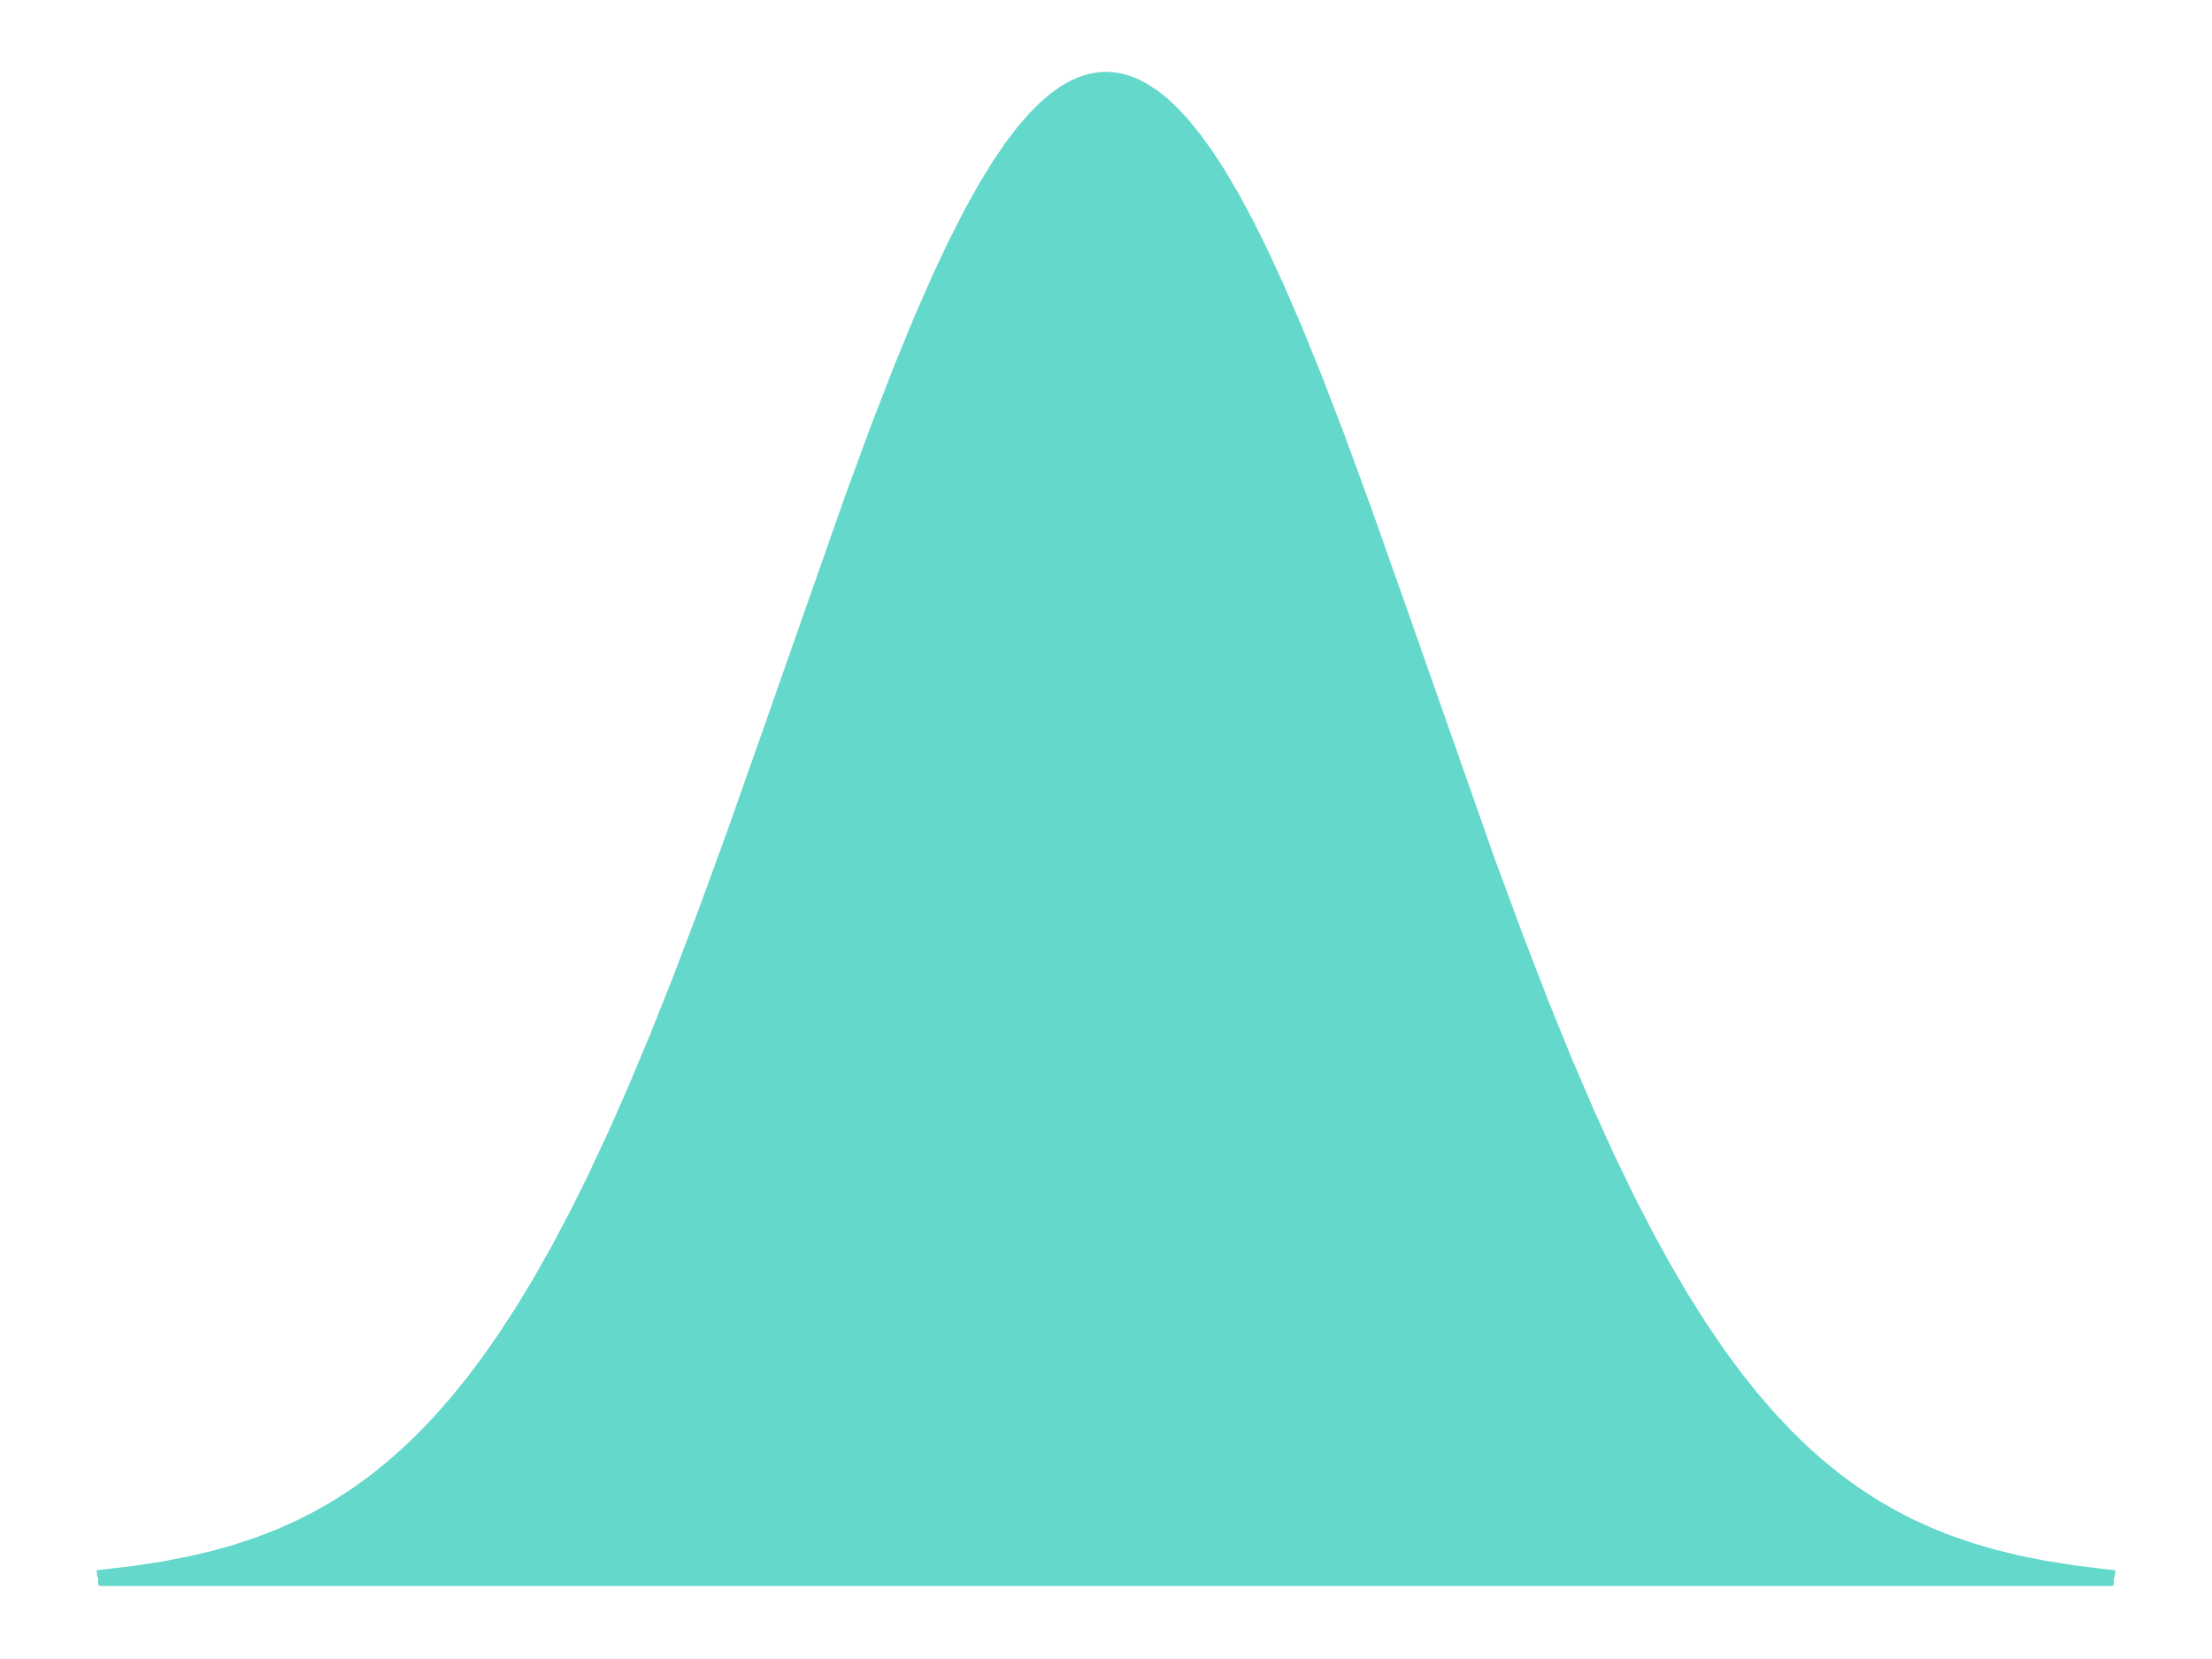 <?xml version="1.0" encoding="utf-8" standalone="no"?>
<!DOCTYPE svg PUBLIC "-//W3C//DTD SVG 1.1//EN"
  "http://www.w3.org/Graphics/SVG/1.1/DTD/svg11.dtd">
<svg xmlns:xlink="http://www.w3.org/1999/xlink" width="460.8pt" height="345.6pt" viewBox="0 0 460.8 345.6" xmlns="http://www.w3.org/2000/svg" version="1.1">
 <defs>
  <style type="text/css">*{stroke-linejoin: round; stroke-linecap: butt}</style>
 </defs>
 <g id="figure_1">
  <g id="patch_1">
   <path d="M 0 345.6 
L 460.8 345.6 
L 460.8 0 
L 0 0 
L 0 345.6 
z
" style="fill: none"/>
  </g>
  <g id="axes_1">
   <g id="FillBetweenPolyCollection_1">
    <defs>
     <path id="m6e174da7bd" d="M 20.945 -15.709 
L 20.945 -17.826 
L 21.365 -17.869 
L 21.784 -17.912 
L 22.203 -17.957 
L 22.623 -18.002 
L 23.042 -18.048 
L 23.461 -18.095 
L 23.881 -18.142 
L 24.3 -18.191 
L 24.719 -18.24 
L 25.139 -18.29 
L 25.558 -18.341 
L 25.977 -18.393 
L 26.397 -18.446 
L 26.816 -18.5 
L 27.235 -18.555 
L 27.655 -18.61 
L 28.074 -18.667 
L 28.493 -18.725 
L 28.913 -18.784 
L 29.332 -18.843 
L 29.751 -18.904 
L 30.171 -18.966 
L 30.59 -19.029 
L 31.009 -19.093 
L 31.429 -19.158 
L 31.848 -19.224 
L 32.267 -19.291 
L 32.687 -19.359 
L 33.106 -19.429 
L 33.525 -19.5 
L 33.945 -19.572 
L 34.364 -19.645 
L 34.783 -19.719 
L 35.203 -19.795 
L 35.622 -19.872 
L 36.041 -19.95 
L 36.461 -20.029 
L 36.88 -20.11 
L 37.299 -20.192 
L 37.719 -20.275 
L 38.138 -20.36 
L 38.557 -20.446 
L 38.977 -20.534 
L 39.396 -20.623 
L 39.815 -20.713 
L 40.235 -20.805 
L 40.654 -20.899 
L 41.073 -20.994 
L 41.493 -21.09 
L 41.912 -21.188 
L 42.331 -21.287 
L 42.751 -21.388 
L 43.17 -21.491 
L 43.589 -21.595 
L 44.009 -21.701 
L 44.428 -21.809 
L 44.847 -21.918 
L 45.267 -22.029 
L 45.686 -22.142 
L 46.105 -22.256 
L 46.524 -22.372 
L 46.944 -22.49 
L 47.363 -22.61 
L 47.782 -22.732 
L 48.202 -22.855 
L 48.621 -22.981 
L 49.04 -23.108 
L 49.46 -23.237 
L 49.879 -23.369 
L 50.298 -23.502 
L 50.718 -23.637 
L 51.137 -23.774 
L 51.556 -23.913 
L 51.976 -24.055 
L 52.395 -24.198 
L 52.814 -24.343 
L 53.234 -24.491 
L 53.653 -24.641 
L 54.072 -24.793 
L 54.492 -24.947 
L 54.911 -25.104 
L 55.33 -25.262 
L 55.75 -25.423 
L 56.169 -25.587 
L 56.588 -25.752 
L 57.008 -25.92 
L 57.427 -26.091 
L 57.846 -26.264 
L 58.266 -26.439 
L 58.685 -26.617 
L 59.104 -26.797 
L 59.524 -26.98 
L 59.943 -27.165 
L 60.362 -27.353 
L 60.782 -27.544 
L 61.201 -27.737 
L 61.62 -27.933 
L 62.04 -28.131 
L 62.459 -28.332 
L 62.878 -28.536 
L 63.298 -28.743 
L 63.717 -28.953 
L 64.136 -29.165 
L 64.556 -29.38 
L 64.975 -29.599 
L 65.394 -29.82 
L 65.814 -30.044 
L 66.233 -30.271 
L 66.652 -30.501 
L 67.072 -30.734 
L 67.491 -30.97 
L 67.91 -31.209 
L 68.33 -31.451 
L 68.749 -31.697 
L 69.168 -31.945 
L 69.588 -32.197 
L 70.007 -32.452 
L 70.426 -32.711 
L 70.846 -32.972 
L 71.265 -33.237 
L 71.684 -33.505 
L 72.104 -33.777 
L 72.523 -34.052 
L 72.942 -34.331 
L 73.362 -34.613 
L 73.781 -34.898 
L 74.2 -35.187 
L 74.619 -35.48 
L 75.039 -35.776 
L 75.458 -36.076 
L 75.877 -36.379 
L 76.297 -36.686 
L 76.716 -36.997 
L 77.135 -37.312 
L 77.555 -37.63 
L 77.974 -37.952 
L 78.393 -38.278 
L 78.813 -38.608 
L 79.232 -38.942 
L 79.651 -39.28 
L 80.071 -39.621 
L 80.49 -39.967 
L 80.909 -40.316 
L 81.329 -40.67 
L 81.748 -41.028 
L 82.167 -41.389 
L 82.587 -41.755 
L 83.006 -42.125 
L 83.425 -42.5 
L 83.845 -42.878 
L 84.264 -43.261 
L 84.683 -43.648 
L 85.103 -44.039 
L 85.522 -44.435 
L 85.941 -44.835 
L 86.361 -45.239 
L 86.78 -45.648 
L 87.199 -46.061 
L 87.619 -46.479 
L 88.038 -46.901 
L 88.457 -47.328 
L 88.877 -47.759 
L 89.296 -48.195 
L 89.715 -48.635 
L 90.135 -49.08 
L 90.554 -49.53 
L 90.973 -49.984 
L 91.393 -50.443 
L 91.812 -50.907 
L 92.231 -51.376 
L 92.651 -51.849 
L 93.07 -52.328 
L 93.489 -52.811 
L 93.909 -53.299 
L 94.328 -53.792 
L 94.747 -54.289 
L 95.167 -54.792 
L 95.586 -55.3 
L 96.005 -55.812 
L 96.425 -56.33 
L 96.844 -56.853 
L 97.263 -57.38 
L 97.683 -57.913 
L 98.102 -58.451 
L 98.521 -58.994 
L 98.941 -59.542 
L 99.36 -60.096 
L 99.779 -60.654 
L 100.199 -61.218 
L 100.618 -61.787 
L 101.037 -62.361 
L 101.457 -62.941 
L 101.876 -63.525 
L 102.295 -64.116 
L 102.714 -64.711 
L 103.134 -65.312 
L 103.553 -65.918 
L 103.972 -66.529 
L 104.392 -67.146 
L 104.811 -67.768 
L 105.23 -68.396 
L 105.65 -69.029 
L 106.069 -69.667 
L 106.488 -70.311 
L 106.908 -70.961 
L 107.327 -71.616 
L 107.746 -72.276 
L 108.166 -72.942 
L 108.585 -73.613 
L 109.004 -74.29 
L 109.424 -74.973 
L 109.843 -75.661 
L 110.262 -76.354 
L 110.682 -77.054 
L 111.101 -77.758 
L 111.52 -78.469 
L 111.94 -79.185 
L 112.359 -79.906 
L 112.778 -80.633 
L 113.198 -81.366 
L 113.617 -82.104 
L 114.036 -82.848 
L 114.456 -83.598 
L 114.875 -84.353 
L 115.294 -85.114 
L 115.714 -85.88 
L 116.133 -86.652 
L 116.552 -87.43 
L 116.972 -88.213 
L 117.391 -89.002 
L 117.81 -89.796 
L 118.23 -90.596 
L 118.649 -91.402 
L 119.068 -92.213 
L 119.488 -93.03 
L 119.907 -93.853 
L 120.326 -94.681 
L 120.746 -95.515 
L 121.165 -96.354 
L 121.584 -97.199 
L 122.004 -98.049 
L 122.423 -98.905 
L 122.842 -99.766 
L 123.262 -100.633 
L 123.681 -101.506 
L 124.1 -102.383 
L 124.52 -103.267 
L 124.939 -104.156 
L 125.358 -105.05 
L 125.778 -105.95 
L 126.197 -106.855 
L 126.616 -107.765 
L 127.036 -108.681 
L 127.455 -109.602 
L 127.874 -110.529 
L 128.294 -111.461 
L 128.713 -112.398 
L 129.132 -113.34 
L 129.552 -114.288 
L 129.971 -115.241 
L 130.39 -116.199 
L 130.81 -117.162 
L 131.229 -118.13 
L 131.648 -119.103 
L 132.067 -120.082 
L 132.487 -121.065 
L 132.906 -122.054 
L 133.325 -123.047 
L 133.745 -124.046 
L 134.164 -125.049 
L 134.583 -126.057 
L 135.003 -127.07 
L 135.422 -128.088 
L 135.841 -129.111 
L 136.261 -130.138 
L 136.68 -131.17 
L 137.099 -132.206 
L 137.519 -133.248 
L 137.938 -134.293 
L 138.357 -135.344 
L 138.777 -136.398 
L 139.196 -137.458 
L 139.615 -138.521 
L 140.035 -139.589 
L 140.454 -140.661 
L 140.873 -141.737 
L 141.293 -142.818 
L 141.712 -143.902 
L 142.131 -144.991 
L 142.551 -146.084 
L 142.97 -147.181 
L 143.389 -148.281 
L 143.809 -149.386 
L 144.228 -150.494 
L 144.647 -151.606 
L 145.067 -152.722 
L 145.486 -153.841 
L 145.905 -154.964 
L 146.325 -156.09 
L 146.744 -157.22 
L 147.163 -158.353 
L 147.583 -159.49 
L 148.002 -160.63 
L 148.421 -161.772 
L 148.841 -162.919 
L 149.26 -164.068 
L 149.679 -165.22 
L 150.099 -166.375 
L 150.518 -167.533 
L 150.937 -168.693 
L 151.357 -169.856 
L 151.776 -171.022 
L 152.195 -172.191 
L 152.615 -173.362 
L 153.034 -174.535 
L 153.453 -175.711 
L 153.873 -176.888 
L 154.292 -178.068 
L 154.711 -179.251 
L 155.131 -180.435 
L 155.55 -181.621 
L 155.969 -182.809 
L 156.389 -183.998 
L 156.808 -185.19 
L 157.227 -186.383 
L 157.647 -187.577 
L 158.066 -188.773 
L 158.485 -189.97 
L 158.905 -191.168 
L 159.324 -192.368 
L 159.743 -193.569 
L 160.162 -194.77 
L 160.582 -195.973 
L 161.001 -197.176 
L 161.42 -198.38 
L 161.84 -199.585 
L 162.259 -200.79 
L 162.678 -201.996 
L 163.098 -203.202 
L 163.517 -204.408 
L 163.936 -205.614 
L 164.356 -206.821 
L 164.775 -208.027 
L 165.194 -209.233 
L 165.614 -210.439 
L 166.033 -211.645 
L 166.452 -212.85 
L 166.872 -214.055 
L 167.291 -215.259 
L 167.71 -216.462 
L 168.13 -217.665 
L 168.549 -218.866 
L 168.968 -220.067 
L 169.388 -221.266 
L 169.807 -222.464 
L 170.226 -223.661 
L 170.646 -224.856 
L 171.065 -226.05 
L 171.484 -227.242 
L 171.904 -228.432 
L 172.323 -229.621 
L 172.742 -230.807 
L 173.162 -231.992 
L 173.581 -233.174 
L 174 -234.354 
L 174.42 -235.531 
L 174.839 -236.706 
L 175.258 -237.878 
L 175.678 -239.048 
L 176.097 -240.215 
L 176.516 -241.378 
L 176.936 -242.539 
L 177.355 -243.697 
L 177.774 -244.851 
L 178.194 -246.002 
L 178.613 -247.149 
L 179.032 -248.293 
L 179.452 -249.433 
L 179.871 -250.569 
L 180.29 -251.702 
L 180.71 -252.83 
L 181.129 -253.954 
L 181.548 -255.074 
L 181.968 -256.189 
L 182.387 -257.3 
L 182.806 -258.407 
L 183.226 -259.508 
L 183.645 -260.605 
L 184.064 -261.697 
L 184.484 -262.784 
L 184.903 -263.866 
L 185.322 -264.942 
L 185.742 -266.013 
L 186.161 -267.079 
L 186.58 -268.139 
L 187 -269.194 
L 187.419 -270.242 
L 187.838 -271.285 
L 188.257 -272.322 
L 188.677 -273.352 
L 189.096 -274.377 
L 189.515 -275.395 
L 189.935 -276.406 
L 190.354 -277.411 
L 190.773 -278.409 
L 191.193 -279.401 
L 191.612 -280.386 
L 192.031 -281.364 
L 192.451 -282.334 
L 192.87 -283.298 
L 193.289 -284.254 
L 193.709 -285.203 
L 194.128 -286.144 
L 194.547 -287.078 
L 194.967 -288.004 
L 195.386 -288.922 
L 195.805 -289.833 
L 196.225 -290.735 
L 196.644 -291.629 
L 197.063 -292.516 
L 197.483 -293.393 
L 197.902 -294.263 
L 198.321 -295.124 
L 198.741 -295.976 
L 199.16 -296.82 
L 199.579 -297.655 
L 199.999 -298.481 
L 200.418 -299.298 
L 200.837 -300.107 
L 201.257 -300.906 
L 201.676 -301.695 
L 202.095 -302.476 
L 202.515 -303.247 
L 202.934 -304.009 
L 203.353 -304.761 
L 203.773 -305.503 
L 204.192 -306.236 
L 204.611 -306.959 
L 205.031 -307.672 
L 205.45 -308.375 
L 205.869 -309.067 
L 206.289 -309.75 
L 206.708 -310.423 
L 207.127 -311.085 
L 207.547 -311.737 
L 207.966 -312.378 
L 208.385 -313.009 
L 208.805 -313.629 
L 209.224 -314.239 
L 209.643 -314.838 
L 210.063 -315.426 
L 210.482 -316.003 
L 210.901 -316.569 
L 211.321 -317.124 
L 211.74 -317.668 
L 212.159 -318.201 
L 212.579 -318.723 
L 212.998 -319.234 
L 213.417 -319.733 
L 213.837 -320.221 
L 214.256 -320.697 
L 214.675 -321.162 
L 215.095 -321.615 
L 215.514 -322.057 
L 215.933 -322.487 
L 216.352 -322.905 
L 216.772 -323.312 
L 217.191 -323.707 
L 217.61 -324.09 
L 218.03 -324.461 
L 218.449 -324.82 
L 218.868 -325.167 
L 219.288 -325.502 
L 219.707 -325.825 
L 220.126 -326.136 
L 220.546 -326.435 
L 220.965 -326.721 
L 221.384 -326.995 
L 221.804 -327.258 
L 222.223 -327.507 
L 222.642 -327.745 
L 223.062 -327.97 
L 223.481 -328.183 
L 223.9 -328.383 
L 224.32 -328.571 
L 224.739 -328.747 
L 225.158 -328.91 
L 225.578 -329.061 
L 225.997 -329.199 
L 226.416 -329.325 
L 226.836 -329.438 
L 227.255 -329.539 
L 227.674 -329.627 
L 228.094 -329.702 
L 228.513 -329.765 
L 228.932 -329.815 
L 229.352 -329.853 
L 229.771 -329.878 
L 230.19 -329.891 
L 230.61 -329.891 
L 231.029 -329.878 
L 231.448 -329.853 
L 231.868 -329.815 
L 232.287 -329.765 
L 232.706 -329.702 
L 233.126 -329.627 
L 233.545 -329.539 
L 233.964 -329.438 
L 234.384 -329.325 
L 234.803 -329.199 
L 235.222 -329.061 
L 235.642 -328.91 
L 236.061 -328.747 
L 236.48 -328.571 
L 236.9 -328.383 
L 237.319 -328.183 
L 237.738 -327.97 
L 238.158 -327.745 
L 238.577 -327.507 
L 238.996 -327.258 
L 239.416 -326.995 
L 239.835 -326.721 
L 240.254 -326.435 
L 240.674 -326.136 
L 241.093 -325.825 
L 241.512 -325.502 
L 241.932 -325.167 
L 242.351 -324.82 
L 242.77 -324.461 
L 243.19 -324.09 
L 243.609 -323.707 
L 244.028 -323.312 
L 244.448 -322.905 
L 244.867 -322.487 
L 245.286 -322.057 
L 245.705 -321.615 
L 246.125 -321.162 
L 246.544 -320.697 
L 246.963 -320.221 
L 247.383 -319.733 
L 247.802 -319.234 
L 248.221 -318.723 
L 248.641 -318.201 
L 249.06 -317.668 
L 249.479 -317.124 
L 249.899 -316.569 
L 250.318 -316.003 
L 250.737 -315.426 
L 251.157 -314.838 
L 251.576 -314.239 
L 251.995 -313.629 
L 252.415 -313.009 
L 252.834 -312.378 
L 253.253 -311.737 
L 253.673 -311.085 
L 254.092 -310.423 
L 254.511 -309.75 
L 254.931 -309.067 
L 255.35 -308.375 
L 255.769 -307.672 
L 256.189 -306.959 
L 256.608 -306.236 
L 257.027 -305.503 
L 257.447 -304.761 
L 257.866 -304.009 
L 258.285 -303.247 
L 258.705 -302.476 
L 259.124 -301.695 
L 259.543 -300.906 
L 259.963 -300.107 
L 260.382 -299.298 
L 260.801 -298.481 
L 261.221 -297.655 
L 261.64 -296.82 
L 262.059 -295.976 
L 262.479 -295.124 
L 262.898 -294.263 
L 263.317 -293.393 
L 263.737 -292.516 
L 264.156 -291.629 
L 264.575 -290.735 
L 264.995 -289.833 
L 265.414 -288.922 
L 265.833 -288.004 
L 266.253 -287.078 
L 266.672 -286.144 
L 267.091 -285.203 
L 267.511 -284.254 
L 267.93 -283.298 
L 268.349 -282.334 
L 268.769 -281.364 
L 269.188 -280.386 
L 269.607 -279.401 
L 270.027 -278.409 
L 270.446 -277.411 
L 270.865 -276.406 
L 271.285 -275.395 
L 271.704 -274.377 
L 272.123 -273.352 
L 272.543 -272.322 
L 272.962 -271.285 
L 273.381 -270.242 
L 273.8 -269.194 
L 274.22 -268.139 
L 274.639 -267.079 
L 275.058 -266.013 
L 275.478 -264.942 
L 275.897 -263.866 
L 276.316 -262.784 
L 276.736 -261.697 
L 277.155 -260.605 
L 277.574 -259.508 
L 277.994 -258.407 
L 278.413 -257.3 
L 278.832 -256.189 
L 279.252 -255.074 
L 279.671 -253.954 
L 280.09 -252.83 
L 280.51 -251.702 
L 280.929 -250.569 
L 281.348 -249.433 
L 281.768 -248.293 
L 282.187 -247.149 
L 282.606 -246.002 
L 283.026 -244.851 
L 283.445 -243.697 
L 283.864 -242.539 
L 284.284 -241.378 
L 284.703 -240.215 
L 285.122 -239.048 
L 285.542 -237.878 
L 285.961 -236.706 
L 286.38 -235.531 
L 286.8 -234.354 
L 287.219 -233.174 
L 287.638 -231.992 
L 288.058 -230.807 
L 288.477 -229.621 
L 288.896 -228.432 
L 289.316 -227.242 
L 289.735 -226.05 
L 290.154 -224.856 
L 290.574 -223.661 
L 290.993 -222.464 
L 291.412 -221.266 
L 291.832 -220.067 
L 292.251 -218.866 
L 292.67 -217.665 
L 293.09 -216.462 
L 293.509 -215.259 
L 293.928 -214.055 
L 294.348 -212.85 
L 294.767 -211.645 
L 295.186 -210.439 
L 295.606 -209.233 
L 296.025 -208.027 
L 296.444 -206.821 
L 296.864 -205.614 
L 297.283 -204.408 
L 297.702 -203.202 
L 298.122 -201.996 
L 298.541 -200.79 
L 298.96 -199.585 
L 299.38 -198.38 
L 299.799 -197.176 
L 300.218 -195.973 
L 300.638 -194.77 
L 301.057 -193.569 
L 301.476 -192.368 
L 301.895 -191.168 
L 302.315 -189.97 
L 302.734 -188.773 
L 303.153 -187.577 
L 303.573 -186.383 
L 303.992 -185.19 
L 304.411 -183.998 
L 304.831 -182.809 
L 305.25 -181.621 
L 305.669 -180.435 
L 306.089 -179.251 
L 306.508 -178.068 
L 306.927 -176.888 
L 307.347 -175.711 
L 307.766 -174.535 
L 308.185 -173.362 
L 308.605 -172.191 
L 309.024 -171.022 
L 309.443 -169.856 
L 309.863 -168.693 
L 310.282 -167.533 
L 310.701 -166.375 
L 311.121 -165.22 
L 311.54 -164.068 
L 311.959 -162.919 
L 312.379 -161.772 
L 312.798 -160.63 
L 313.217 -159.49 
L 313.637 -158.353 
L 314.056 -157.22 
L 314.475 -156.09 
L 314.895 -154.964 
L 315.314 -153.841 
L 315.733 -152.722 
L 316.153 -151.606 
L 316.572 -150.494 
L 316.991 -149.386 
L 317.411 -148.281 
L 317.83 -147.181 
L 318.249 -146.084 
L 318.669 -144.991 
L 319.088 -143.902 
L 319.507 -142.818 
L 319.927 -141.737 
L 320.346 -140.661 
L 320.765 -139.589 
L 321.185 -138.521 
L 321.604 -137.458 
L 322.023 -136.398 
L 322.443 -135.344 
L 322.862 -134.293 
L 323.281 -133.248 
L 323.701 -132.206 
L 324.12 -131.17 
L 324.539 -130.138 
L 324.959 -129.111 
L 325.378 -128.088 
L 325.797 -127.07 
L 326.217 -126.057 
L 326.636 -125.049 
L 327.055 -124.046 
L 327.475 -123.047 
L 327.894 -122.054 
L 328.313 -121.065 
L 328.733 -120.082 
L 329.152 -119.103 
L 329.571 -118.13 
L 329.99 -117.162 
L 330.41 -116.199 
L 330.829 -115.241 
L 331.248 -114.288 
L 331.668 -113.34 
L 332.087 -112.398 
L 332.506 -111.461 
L 332.926 -110.529 
L 333.345 -109.602 
L 333.764 -108.681 
L 334.184 -107.765 
L 334.603 -106.855 
L 335.022 -105.95 
L 335.442 -105.05 
L 335.861 -104.156 
L 336.28 -103.267 
L 336.7 -102.383 
L 337.119 -101.506 
L 337.538 -100.633 
L 337.958 -99.766 
L 338.377 -98.905 
L 338.796 -98.049 
L 339.216 -97.199 
L 339.635 -96.354 
L 340.054 -95.515 
L 340.474 -94.681 
L 340.893 -93.853 
L 341.312 -93.03 
L 341.732 -92.213 
L 342.151 -91.402 
L 342.57 -90.596 
L 342.99 -89.796 
L 343.409 -89.002 
L 343.828 -88.213 
L 344.248 -87.43 
L 344.667 -86.652 
L 345.086 -85.88 
L 345.506 -85.114 
L 345.925 -84.353 
L 346.344 -83.598 
L 346.764 -82.848 
L 347.183 -82.104 
L 347.602 -81.366 
L 348.022 -80.633 
L 348.441 -79.906 
L 348.86 -79.185 
L 349.28 -78.469 
L 349.699 -77.758 
L 350.118 -77.054 
L 350.538 -76.354 
L 350.957 -75.661 
L 351.376 -74.973 
L 351.796 -74.29 
L 352.215 -73.613 
L 352.634 -72.942 
L 353.054 -72.276 
L 353.473 -71.616 
L 353.892 -70.961 
L 354.312 -70.311 
L 354.731 -69.667 
L 355.15 -69.029 
L 355.57 -68.396 
L 355.989 -67.768 
L 356.408 -67.146 
L 356.828 -66.529 
L 357.247 -65.918 
L 357.666 -65.312 
L 358.086 -64.711 
L 358.505 -64.116 
L 358.924 -63.525 
L 359.343 -62.941 
L 359.763 -62.361 
L 360.182 -61.787 
L 360.601 -61.218 
L 361.021 -60.654 
L 361.44 -60.096 
L 361.859 -59.542 
L 362.279 -58.994 
L 362.698 -58.451 
L 363.117 -57.913 
L 363.537 -57.38 
L 363.956 -56.853 
L 364.375 -56.33 
L 364.795 -55.812 
L 365.214 -55.3 
L 365.633 -54.792 
L 366.053 -54.289 
L 366.472 -53.792 
L 366.891 -53.299 
L 367.311 -52.811 
L 367.73 -52.328 
L 368.149 -51.849 
L 368.569 -51.376 
L 368.988 -50.907 
L 369.407 -50.443 
L 369.827 -49.984 
L 370.246 -49.53 
L 370.665 -49.08 
L 371.085 -48.635 
L 371.504 -48.195 
L 371.923 -47.759 
L 372.343 -47.328 
L 372.762 -46.901 
L 373.181 -46.479 
L 373.601 -46.061 
L 374.02 -45.648 
L 374.439 -45.239 
L 374.859 -44.835 
L 375.278 -44.435 
L 375.697 -44.039 
L 376.117 -43.648 
L 376.536 -43.261 
L 376.955 -42.878 
L 377.375 -42.5 
L 377.794 -42.125 
L 378.213 -41.755 
L 378.633 -41.389 
L 379.052 -41.028 
L 379.471 -40.67 
L 379.891 -40.316 
L 380.31 -39.967 
L 380.729 -39.621 
L 381.149 -39.28 
L 381.568 -38.942 
L 381.987 -38.608 
L 382.407 -38.278 
L 382.826 -37.952 
L 383.245 -37.63 
L 383.665 -37.312 
L 384.084 -36.997 
L 384.503 -36.686 
L 384.923 -36.379 
L 385.342 -36.076 
L 385.761 -35.776 
L 386.181 -35.48 
L 386.6 -35.187 
L 387.019 -34.898 
L 387.438 -34.613 
L 387.858 -34.331 
L 388.277 -34.052 
L 388.696 -33.777 
L 389.116 -33.505 
L 389.535 -33.237 
L 389.954 -32.972 
L 390.374 -32.711 
L 390.793 -32.452 
L 391.212 -32.197 
L 391.632 -31.945 
L 392.051 -31.697 
L 392.47 -31.451 
L 392.89 -31.209 
L 393.309 -30.97 
L 393.728 -30.734 
L 394.148 -30.501 
L 394.567 -30.271 
L 394.986 -30.044 
L 395.406 -29.82 
L 395.825 -29.599 
L 396.244 -29.38 
L 396.664 -29.165 
L 397.083 -28.953 
L 397.502 -28.743 
L 397.922 -28.536 
L 398.341 -28.332 
L 398.76 -28.131 
L 399.18 -27.933 
L 399.599 -27.737 
L 400.018 -27.544 
L 400.438 -27.353 
L 400.857 -27.165 
L 401.276 -26.98 
L 401.696 -26.797 
L 402.115 -26.617 
L 402.534 -26.439 
L 402.954 -26.264 
L 403.373 -26.091 
L 403.792 -25.92 
L 404.212 -25.752 
L 404.631 -25.587 
L 405.05 -25.423 
L 405.47 -25.262 
L 405.889 -25.104 
L 406.308 -24.947 
L 406.728 -24.793 
L 407.147 -24.641 
L 407.566 -24.491 
L 407.986 -24.343 
L 408.405 -24.198 
L 408.824 -24.055 
L 409.244 -23.913 
L 409.663 -23.774 
L 410.082 -23.637 
L 410.502 -23.502 
L 410.921 -23.369 
L 411.34 -23.237 
L 411.76 -23.108 
L 412.179 -22.981 
L 412.598 -22.855 
L 413.018 -22.732 
L 413.437 -22.61 
L 413.856 -22.49 
L 414.276 -22.372 
L 414.695 -22.256 
L 415.114 -22.142 
L 415.533 -22.029 
L 415.953 -21.918 
L 416.372 -21.809 
L 416.791 -21.701 
L 417.211 -21.595 
L 417.63 -21.491 
L 418.049 -21.388 
L 418.469 -21.287 
L 418.888 -21.188 
L 419.307 -21.09 
L 419.727 -20.994 
L 420.146 -20.899 
L 420.565 -20.805 
L 420.985 -20.713 
L 421.404 -20.623 
L 421.823 -20.534 
L 422.243 -20.446 
L 422.662 -20.36 
L 423.081 -20.275 
L 423.501 -20.192 
L 423.92 -20.11 
L 424.339 -20.029 
L 424.759 -19.95 
L 425.178 -19.872 
L 425.597 -19.795 
L 426.017 -19.719 
L 426.436 -19.645 
L 426.855 -19.572 
L 427.275 -19.5 
L 427.694 -19.429 
L 428.113 -19.359 
L 428.533 -19.291 
L 428.952 -19.224 
L 429.371 -19.158 
L 429.791 -19.093 
L 430.21 -19.029 
L 430.629 -18.966 
L 431.049 -18.904 
L 431.468 -18.843 
L 431.887 -18.784 
L 432.307 -18.725 
L 432.726 -18.667 
L 433.145 -18.61 
L 433.565 -18.555 
L 433.984 -18.5 
L 434.403 -18.446 
L 434.823 -18.393 
L 435.242 -18.341 
L 435.661 -18.29 
L 436.081 -18.24 
L 436.5 -18.191 
L 436.919 -18.142 
L 437.339 -18.095 
L 437.758 -18.048 
L 438.177 -18.002 
L 438.597 -17.957 
L 439.016 -17.912 
L 439.435 -17.869 
L 439.855 -17.826 
L 439.855 -15.709 
L 439.855 -15.709 
L 439.435 -15.709 
L 439.016 -15.709 
L 438.597 -15.709 
L 438.177 -15.709 
L 437.758 -15.709 
L 437.339 -15.709 
L 436.919 -15.709 
L 436.5 -15.709 
L 436.081 -15.709 
L 435.661 -15.709 
L 435.242 -15.709 
L 434.823 -15.709 
L 434.403 -15.709 
L 433.984 -15.709 
L 433.565 -15.709 
L 433.145 -15.709 
L 432.726 -15.709 
L 432.307 -15.709 
L 431.887 -15.709 
L 431.468 -15.709 
L 431.049 -15.709 
L 430.629 -15.709 
L 430.21 -15.709 
L 429.791 -15.709 
L 429.371 -15.709 
L 428.952 -15.709 
L 428.533 -15.709 
L 428.113 -15.709 
L 427.694 -15.709 
L 427.275 -15.709 
L 426.855 -15.709 
L 426.436 -15.709 
L 426.017 -15.709 
L 425.597 -15.709 
L 425.178 -15.709 
L 424.759 -15.709 
L 424.339 -15.709 
L 423.92 -15.709 
L 423.501 -15.709 
L 423.081 -15.709 
L 422.662 -15.709 
L 422.243 -15.709 
L 421.823 -15.709 
L 421.404 -15.709 
L 420.985 -15.709 
L 420.565 -15.709 
L 420.146 -15.709 
L 419.727 -15.709 
L 419.307 -15.709 
L 418.888 -15.709 
L 418.469 -15.709 
L 418.049 -15.709 
L 417.63 -15.709 
L 417.211 -15.709 
L 416.791 -15.709 
L 416.372 -15.709 
L 415.953 -15.709 
L 415.533 -15.709 
L 415.114 -15.709 
L 414.695 -15.709 
L 414.276 -15.709 
L 413.856 -15.709 
L 413.437 -15.709 
L 413.018 -15.709 
L 412.598 -15.709 
L 412.179 -15.709 
L 411.76 -15.709 
L 411.34 -15.709 
L 410.921 -15.709 
L 410.502 -15.709 
L 410.082 -15.709 
L 409.663 -15.709 
L 409.244 -15.709 
L 408.824 -15.709 
L 408.405 -15.709 
L 407.986 -15.709 
L 407.566 -15.709 
L 407.147 -15.709 
L 406.728 -15.709 
L 406.308 -15.709 
L 405.889 -15.709 
L 405.47 -15.709 
L 405.05 -15.709 
L 404.631 -15.709 
L 404.212 -15.709 
L 403.792 -15.709 
L 403.373 -15.709 
L 402.954 -15.709 
L 402.534 -15.709 
L 402.115 -15.709 
L 401.696 -15.709 
L 401.276 -15.709 
L 400.857 -15.709 
L 400.438 -15.709 
L 400.018 -15.709 
L 399.599 -15.709 
L 399.18 -15.709 
L 398.76 -15.709 
L 398.341 -15.709 
L 397.922 -15.709 
L 397.502 -15.709 
L 397.083 -15.709 
L 396.664 -15.709 
L 396.244 -15.709 
L 395.825 -15.709 
L 395.406 -15.709 
L 394.986 -15.709 
L 394.567 -15.709 
L 394.148 -15.709 
L 393.728 -15.709 
L 393.309 -15.709 
L 392.89 -15.709 
L 392.47 -15.709 
L 392.051 -15.709 
L 391.632 -15.709 
L 391.212 -15.709 
L 390.793 -15.709 
L 390.374 -15.709 
L 389.954 -15.709 
L 389.535 -15.709 
L 389.116 -15.709 
L 388.696 -15.709 
L 388.277 -15.709 
L 387.858 -15.709 
L 387.438 -15.709 
L 387.019 -15.709 
L 386.6 -15.709 
L 386.181 -15.709 
L 385.761 -15.709 
L 385.342 -15.709 
L 384.923 -15.709 
L 384.503 -15.709 
L 384.084 -15.709 
L 383.665 -15.709 
L 383.245 -15.709 
L 382.826 -15.709 
L 382.407 -15.709 
L 381.987 -15.709 
L 381.568 -15.709 
L 381.149 -15.709 
L 380.729 -15.709 
L 380.31 -15.709 
L 379.891 -15.709 
L 379.471 -15.709 
L 379.052 -15.709 
L 378.633 -15.709 
L 378.213 -15.709 
L 377.794 -15.709 
L 377.375 -15.709 
L 376.955 -15.709 
L 376.536 -15.709 
L 376.117 -15.709 
L 375.697 -15.709 
L 375.278 -15.709 
L 374.859 -15.709 
L 374.439 -15.709 
L 374.02 -15.709 
L 373.601 -15.709 
L 373.181 -15.709 
L 372.762 -15.709 
L 372.343 -15.709 
L 371.923 -15.709 
L 371.504 -15.709 
L 371.085 -15.709 
L 370.665 -15.709 
L 370.246 -15.709 
L 369.827 -15.709 
L 369.407 -15.709 
L 368.988 -15.709 
L 368.569 -15.709 
L 368.149 -15.709 
L 367.73 -15.709 
L 367.311 -15.709 
L 366.891 -15.709 
L 366.472 -15.709 
L 366.053 -15.709 
L 365.633 -15.709 
L 365.214 -15.709 
L 364.795 -15.709 
L 364.375 -15.709 
L 363.956 -15.709 
L 363.537 -15.709 
L 363.117 -15.709 
L 362.698 -15.709 
L 362.279 -15.709 
L 361.859 -15.709 
L 361.44 -15.709 
L 361.021 -15.709 
L 360.601 -15.709 
L 360.182 -15.709 
L 359.763 -15.709 
L 359.343 -15.709 
L 358.924 -15.709 
L 358.505 -15.709 
L 358.086 -15.709 
L 357.666 -15.709 
L 357.247 -15.709 
L 356.828 -15.709 
L 356.408 -15.709 
L 355.989 -15.709 
L 355.57 -15.709 
L 355.15 -15.709 
L 354.731 -15.709 
L 354.312 -15.709 
L 353.892 -15.709 
L 353.473 -15.709 
L 353.054 -15.709 
L 352.634 -15.709 
L 352.215 -15.709 
L 351.796 -15.709 
L 351.376 -15.709 
L 350.957 -15.709 
L 350.538 -15.709 
L 350.118 -15.709 
L 349.699 -15.709 
L 349.28 -15.709 
L 348.86 -15.709 
L 348.441 -15.709 
L 348.022 -15.709 
L 347.602 -15.709 
L 347.183 -15.709 
L 346.764 -15.709 
L 346.344 -15.709 
L 345.925 -15.709 
L 345.506 -15.709 
L 345.086 -15.709 
L 344.667 -15.709 
L 344.248 -15.709 
L 343.828 -15.709 
L 343.409 -15.709 
L 342.99 -15.709 
L 342.57 -15.709 
L 342.151 -15.709 
L 341.732 -15.709 
L 341.312 -15.709 
L 340.893 -15.709 
L 340.474 -15.709 
L 340.054 -15.709 
L 339.635 -15.709 
L 339.216 -15.709 
L 338.796 -15.709 
L 338.377 -15.709 
L 337.958 -15.709 
L 337.538 -15.709 
L 337.119 -15.709 
L 336.7 -15.709 
L 336.28 -15.709 
L 335.861 -15.709 
L 335.442 -15.709 
L 335.022 -15.709 
L 334.603 -15.709 
L 334.184 -15.709 
L 333.764 -15.709 
L 333.345 -15.709 
L 332.926 -15.709 
L 332.506 -15.709 
L 332.087 -15.709 
L 331.668 -15.709 
L 331.248 -15.709 
L 330.829 -15.709 
L 330.41 -15.709 
L 329.99 -15.709 
L 329.571 -15.709 
L 329.152 -15.709 
L 328.733 -15.709 
L 328.313 -15.709 
L 327.894 -15.709 
L 327.475 -15.709 
L 327.055 -15.709 
L 326.636 -15.709 
L 326.217 -15.709 
L 325.797 -15.709 
L 325.378 -15.709 
L 324.959 -15.709 
L 324.539 -15.709 
L 324.12 -15.709 
L 323.701 -15.709 
L 323.281 -15.709 
L 322.862 -15.709 
L 322.443 -15.709 
L 322.023 -15.709 
L 321.604 -15.709 
L 321.185 -15.709 
L 320.765 -15.709 
L 320.346 -15.709 
L 319.927 -15.709 
L 319.507 -15.709 
L 319.088 -15.709 
L 318.669 -15.709 
L 318.249 -15.709 
L 317.83 -15.709 
L 317.411 -15.709 
L 316.991 -15.709 
L 316.572 -15.709 
L 316.153 -15.709 
L 315.733 -15.709 
L 315.314 -15.709 
L 314.895 -15.709 
L 314.475 -15.709 
L 314.056 -15.709 
L 313.637 -15.709 
L 313.217 -15.709 
L 312.798 -15.709 
L 312.379 -15.709 
L 311.959 -15.709 
L 311.54 -15.709 
L 311.121 -15.709 
L 310.701 -15.709 
L 310.282 -15.709 
L 309.863 -15.709 
L 309.443 -15.709 
L 309.024 -15.709 
L 308.605 -15.709 
L 308.185 -15.709 
L 307.766 -15.709 
L 307.347 -15.709 
L 306.927 -15.709 
L 306.508 -15.709 
L 306.089 -15.709 
L 305.669 -15.709 
L 305.25 -15.709 
L 304.831 -15.709 
L 304.411 -15.709 
L 303.992 -15.709 
L 303.573 -15.709 
L 303.153 -15.709 
L 302.734 -15.709 
L 302.315 -15.709 
L 301.895 -15.709 
L 301.476 -15.709 
L 301.057 -15.709 
L 300.638 -15.709 
L 300.218 -15.709 
L 299.799 -15.709 
L 299.38 -15.709 
L 298.96 -15.709 
L 298.541 -15.709 
L 298.122 -15.709 
L 297.702 -15.709 
L 297.283 -15.709 
L 296.864 -15.709 
L 296.444 -15.709 
L 296.025 -15.709 
L 295.606 -15.709 
L 295.186 -15.709 
L 294.767 -15.709 
L 294.348 -15.709 
L 293.928 -15.709 
L 293.509 -15.709 
L 293.09 -15.709 
L 292.67 -15.709 
L 292.251 -15.709 
L 291.832 -15.709 
L 291.412 -15.709 
L 290.993 -15.709 
L 290.574 -15.709 
L 290.154 -15.709 
L 289.735 -15.709 
L 289.316 -15.709 
L 288.896 -15.709 
L 288.477 -15.709 
L 288.058 -15.709 
L 287.638 -15.709 
L 287.219 -15.709 
L 286.8 -15.709 
L 286.38 -15.709 
L 285.961 -15.709 
L 285.542 -15.709 
L 285.122 -15.709 
L 284.703 -15.709 
L 284.284 -15.709 
L 283.864 -15.709 
L 283.445 -15.709 
L 283.026 -15.709 
L 282.606 -15.709 
L 282.187 -15.709 
L 281.768 -15.709 
L 281.348 -15.709 
L 280.929 -15.709 
L 280.51 -15.709 
L 280.09 -15.709 
L 279.671 -15.709 
L 279.252 -15.709 
L 278.832 -15.709 
L 278.413 -15.709 
L 277.994 -15.709 
L 277.574 -15.709 
L 277.155 -15.709 
L 276.736 -15.709 
L 276.316 -15.709 
L 275.897 -15.709 
L 275.478 -15.709 
L 275.058 -15.709 
L 274.639 -15.709 
L 274.22 -15.709 
L 273.8 -15.709 
L 273.381 -15.709 
L 272.962 -15.709 
L 272.543 -15.709 
L 272.123 -15.709 
L 271.704 -15.709 
L 271.285 -15.709 
L 270.865 -15.709 
L 270.446 -15.709 
L 270.027 -15.709 
L 269.607 -15.709 
L 269.188 -15.709 
L 268.769 -15.709 
L 268.349 -15.709 
L 267.93 -15.709 
L 267.511 -15.709 
L 267.091 -15.709 
L 266.672 -15.709 
L 266.253 -15.709 
L 265.833 -15.709 
L 265.414 -15.709 
L 264.995 -15.709 
L 264.575 -15.709 
L 264.156 -15.709 
L 263.737 -15.709 
L 263.317 -15.709 
L 262.898 -15.709 
L 262.479 -15.709 
L 262.059 -15.709 
L 261.64 -15.709 
L 261.221 -15.709 
L 260.801 -15.709 
L 260.382 -15.709 
L 259.963 -15.709 
L 259.543 -15.709 
L 259.124 -15.709 
L 258.705 -15.709 
L 258.285 -15.709 
L 257.866 -15.709 
L 257.447 -15.709 
L 257.027 -15.709 
L 256.608 -15.709 
L 256.189 -15.709 
L 255.769 -15.709 
L 255.35 -15.709 
L 254.931 -15.709 
L 254.511 -15.709 
L 254.092 -15.709 
L 253.673 -15.709 
L 253.253 -15.709 
L 252.834 -15.709 
L 252.415 -15.709 
L 251.995 -15.709 
L 251.576 -15.709 
L 251.157 -15.709 
L 250.737 -15.709 
L 250.318 -15.709 
L 249.899 -15.709 
L 249.479 -15.709 
L 249.06 -15.709 
L 248.641 -15.709 
L 248.221 -15.709 
L 247.802 -15.709 
L 247.383 -15.709 
L 246.963 -15.709 
L 246.544 -15.709 
L 246.125 -15.709 
L 245.705 -15.709 
L 245.286 -15.709 
L 244.867 -15.709 
L 244.448 -15.709 
L 244.028 -15.709 
L 243.609 -15.709 
L 243.19 -15.709 
L 242.77 -15.709 
L 242.351 -15.709 
L 241.932 -15.709 
L 241.512 -15.709 
L 241.093 -15.709 
L 240.674 -15.709 
L 240.254 -15.709 
L 239.835 -15.709 
L 239.416 -15.709 
L 238.996 -15.709 
L 238.577 -15.709 
L 238.158 -15.709 
L 237.738 -15.709 
L 237.319 -15.709 
L 236.9 -15.709 
L 236.48 -15.709 
L 236.061 -15.709 
L 235.642 -15.709 
L 235.222 -15.709 
L 234.803 -15.709 
L 234.384 -15.709 
L 233.964 -15.709 
L 233.545 -15.709 
L 233.126 -15.709 
L 232.706 -15.709 
L 232.287 -15.709 
L 231.868 -15.709 
L 231.448 -15.709 
L 231.029 -15.709 
L 230.61 -15.709 
L 230.19 -15.709 
L 229.771 -15.709 
L 229.352 -15.709 
L 228.932 -15.709 
L 228.513 -15.709 
L 228.094 -15.709 
L 227.674 -15.709 
L 227.255 -15.709 
L 226.836 -15.709 
L 226.416 -15.709 
L 225.997 -15.709 
L 225.578 -15.709 
L 225.158 -15.709 
L 224.739 -15.709 
L 224.32 -15.709 
L 223.9 -15.709 
L 223.481 -15.709 
L 223.062 -15.709 
L 222.642 -15.709 
L 222.223 -15.709 
L 221.804 -15.709 
L 221.384 -15.709 
L 220.965 -15.709 
L 220.546 -15.709 
L 220.126 -15.709 
L 219.707 -15.709 
L 219.288 -15.709 
L 218.868 -15.709 
L 218.449 -15.709 
L 218.03 -15.709 
L 217.61 -15.709 
L 217.191 -15.709 
L 216.772 -15.709 
L 216.352 -15.709 
L 215.933 -15.709 
L 215.514 -15.709 
L 215.095 -15.709 
L 214.675 -15.709 
L 214.256 -15.709 
L 213.837 -15.709 
L 213.417 -15.709 
L 212.998 -15.709 
L 212.579 -15.709 
L 212.159 -15.709 
L 211.74 -15.709 
L 211.321 -15.709 
L 210.901 -15.709 
L 210.482 -15.709 
L 210.063 -15.709 
L 209.643 -15.709 
L 209.224 -15.709 
L 208.805 -15.709 
L 208.385 -15.709 
L 207.966 -15.709 
L 207.547 -15.709 
L 207.127 -15.709 
L 206.708 -15.709 
L 206.289 -15.709 
L 205.869 -15.709 
L 205.45 -15.709 
L 205.031 -15.709 
L 204.611 -15.709 
L 204.192 -15.709 
L 203.773 -15.709 
L 203.353 -15.709 
L 202.934 -15.709 
L 202.515 -15.709 
L 202.095 -15.709 
L 201.676 -15.709 
L 201.257 -15.709 
L 200.837 -15.709 
L 200.418 -15.709 
L 199.999 -15.709 
L 199.579 -15.709 
L 199.16 -15.709 
L 198.741 -15.709 
L 198.321 -15.709 
L 197.902 -15.709 
L 197.483 -15.709 
L 197.063 -15.709 
L 196.644 -15.709 
L 196.225 -15.709 
L 195.805 -15.709 
L 195.386 -15.709 
L 194.967 -15.709 
L 194.547 -15.709 
L 194.128 -15.709 
L 193.709 -15.709 
L 193.289 -15.709 
L 192.87 -15.709 
L 192.451 -15.709 
L 192.031 -15.709 
L 191.612 -15.709 
L 191.193 -15.709 
L 190.773 -15.709 
L 190.354 -15.709 
L 189.935 -15.709 
L 189.515 -15.709 
L 189.096 -15.709 
L 188.677 -15.709 
L 188.257 -15.709 
L 187.838 -15.709 
L 187.419 -15.709 
L 187 -15.709 
L 186.58 -15.709 
L 186.161 -15.709 
L 185.742 -15.709 
L 185.322 -15.709 
L 184.903 -15.709 
L 184.484 -15.709 
L 184.064 -15.709 
L 183.645 -15.709 
L 183.226 -15.709 
L 182.806 -15.709 
L 182.387 -15.709 
L 181.968 -15.709 
L 181.548 -15.709 
L 181.129 -15.709 
L 180.71 -15.709 
L 180.29 -15.709 
L 179.871 -15.709 
L 179.452 -15.709 
L 179.032 -15.709 
L 178.613 -15.709 
L 178.194 -15.709 
L 177.774 -15.709 
L 177.355 -15.709 
L 176.936 -15.709 
L 176.516 -15.709 
L 176.097 -15.709 
L 175.678 -15.709 
L 175.258 -15.709 
L 174.839 -15.709 
L 174.42 -15.709 
L 174 -15.709 
L 173.581 -15.709 
L 173.162 -15.709 
L 172.742 -15.709 
L 172.323 -15.709 
L 171.904 -15.709 
L 171.484 -15.709 
L 171.065 -15.709 
L 170.646 -15.709 
L 170.226 -15.709 
L 169.807 -15.709 
L 169.388 -15.709 
L 168.968 -15.709 
L 168.549 -15.709 
L 168.13 -15.709 
L 167.71 -15.709 
L 167.291 -15.709 
L 166.872 -15.709 
L 166.452 -15.709 
L 166.033 -15.709 
L 165.614 -15.709 
L 165.194 -15.709 
L 164.775 -15.709 
L 164.356 -15.709 
L 163.936 -15.709 
L 163.517 -15.709 
L 163.098 -15.709 
L 162.678 -15.709 
L 162.259 -15.709 
L 161.84 -15.709 
L 161.42 -15.709 
L 161.001 -15.709 
L 160.582 -15.709 
L 160.162 -15.709 
L 159.743 -15.709 
L 159.324 -15.709 
L 158.905 -15.709 
L 158.485 -15.709 
L 158.066 -15.709 
L 157.647 -15.709 
L 157.227 -15.709 
L 156.808 -15.709 
L 156.389 -15.709 
L 155.969 -15.709 
L 155.55 -15.709 
L 155.131 -15.709 
L 154.711 -15.709 
L 154.292 -15.709 
L 153.873 -15.709 
L 153.453 -15.709 
L 153.034 -15.709 
L 152.615 -15.709 
L 152.195 -15.709 
L 151.776 -15.709 
L 151.357 -15.709 
L 150.937 -15.709 
L 150.518 -15.709 
L 150.099 -15.709 
L 149.679 -15.709 
L 149.26 -15.709 
L 148.841 -15.709 
L 148.421 -15.709 
L 148.002 -15.709 
L 147.583 -15.709 
L 147.163 -15.709 
L 146.744 -15.709 
L 146.325 -15.709 
L 145.905 -15.709 
L 145.486 -15.709 
L 145.067 -15.709 
L 144.647 -15.709 
L 144.228 -15.709 
L 143.809 -15.709 
L 143.389 -15.709 
L 142.97 -15.709 
L 142.551 -15.709 
L 142.131 -15.709 
L 141.712 -15.709 
L 141.293 -15.709 
L 140.873 -15.709 
L 140.454 -15.709 
L 140.035 -15.709 
L 139.615 -15.709 
L 139.196 -15.709 
L 138.777 -15.709 
L 138.357 -15.709 
L 137.938 -15.709 
L 137.519 -15.709 
L 137.099 -15.709 
L 136.68 -15.709 
L 136.261 -15.709 
L 135.841 -15.709 
L 135.422 -15.709 
L 135.003 -15.709 
L 134.583 -15.709 
L 134.164 -15.709 
L 133.745 -15.709 
L 133.325 -15.709 
L 132.906 -15.709 
L 132.487 -15.709 
L 132.067 -15.709 
L 131.648 -15.709 
L 131.229 -15.709 
L 130.81 -15.709 
L 130.39 -15.709 
L 129.971 -15.709 
L 129.552 -15.709 
L 129.132 -15.709 
L 128.713 -15.709 
L 128.294 -15.709 
L 127.874 -15.709 
L 127.455 -15.709 
L 127.036 -15.709 
L 126.616 -15.709 
L 126.197 -15.709 
L 125.778 -15.709 
L 125.358 -15.709 
L 124.939 -15.709 
L 124.52 -15.709 
L 124.1 -15.709 
L 123.681 -15.709 
L 123.262 -15.709 
L 122.842 -15.709 
L 122.423 -15.709 
L 122.004 -15.709 
L 121.584 -15.709 
L 121.165 -15.709 
L 120.746 -15.709 
L 120.326 -15.709 
L 119.907 -15.709 
L 119.488 -15.709 
L 119.068 -15.709 
L 118.649 -15.709 
L 118.23 -15.709 
L 117.81 -15.709 
L 117.391 -15.709 
L 116.972 -15.709 
L 116.552 -15.709 
L 116.133 -15.709 
L 115.714 -15.709 
L 115.294 -15.709 
L 114.875 -15.709 
L 114.456 -15.709 
L 114.036 -15.709 
L 113.617 -15.709 
L 113.198 -15.709 
L 112.778 -15.709 
L 112.359 -15.709 
L 111.94 -15.709 
L 111.52 -15.709 
L 111.101 -15.709 
L 110.682 -15.709 
L 110.262 -15.709 
L 109.843 -15.709 
L 109.424 -15.709 
L 109.004 -15.709 
L 108.585 -15.709 
L 108.166 -15.709 
L 107.746 -15.709 
L 107.327 -15.709 
L 106.908 -15.709 
L 106.488 -15.709 
L 106.069 -15.709 
L 105.65 -15.709 
L 105.23 -15.709 
L 104.811 -15.709 
L 104.392 -15.709 
L 103.972 -15.709 
L 103.553 -15.709 
L 103.134 -15.709 
L 102.714 -15.709 
L 102.295 -15.709 
L 101.876 -15.709 
L 101.457 -15.709 
L 101.037 -15.709 
L 100.618 -15.709 
L 100.199 -15.709 
L 99.779 -15.709 
L 99.36 -15.709 
L 98.941 -15.709 
L 98.521 -15.709 
L 98.102 -15.709 
L 97.683 -15.709 
L 97.263 -15.709 
L 96.844 -15.709 
L 96.425 -15.709 
L 96.005 -15.709 
L 95.586 -15.709 
L 95.167 -15.709 
L 94.747 -15.709 
L 94.328 -15.709 
L 93.909 -15.709 
L 93.489 -15.709 
L 93.07 -15.709 
L 92.651 -15.709 
L 92.231 -15.709 
L 91.812 -15.709 
L 91.393 -15.709 
L 90.973 -15.709 
L 90.554 -15.709 
L 90.135 -15.709 
L 89.715 -15.709 
L 89.296 -15.709 
L 88.877 -15.709 
L 88.457 -15.709 
L 88.038 -15.709 
L 87.619 -15.709 
L 87.199 -15.709 
L 86.78 -15.709 
L 86.361 -15.709 
L 85.941 -15.709 
L 85.522 -15.709 
L 85.103 -15.709 
L 84.683 -15.709 
L 84.264 -15.709 
L 83.845 -15.709 
L 83.425 -15.709 
L 83.006 -15.709 
L 82.587 -15.709 
L 82.167 -15.709 
L 81.748 -15.709 
L 81.329 -15.709 
L 80.909 -15.709 
L 80.49 -15.709 
L 80.071 -15.709 
L 79.651 -15.709 
L 79.232 -15.709 
L 78.813 -15.709 
L 78.393 -15.709 
L 77.974 -15.709 
L 77.555 -15.709 
L 77.135 -15.709 
L 76.716 -15.709 
L 76.297 -15.709 
L 75.877 -15.709 
L 75.458 -15.709 
L 75.039 -15.709 
L 74.619 -15.709 
L 74.2 -15.709 
L 73.781 -15.709 
L 73.362 -15.709 
L 72.942 -15.709 
L 72.523 -15.709 
L 72.104 -15.709 
L 71.684 -15.709 
L 71.265 -15.709 
L 70.846 -15.709 
L 70.426 -15.709 
L 70.007 -15.709 
L 69.588 -15.709 
L 69.168 -15.709 
L 68.749 -15.709 
L 68.33 -15.709 
L 67.91 -15.709 
L 67.491 -15.709 
L 67.072 -15.709 
L 66.652 -15.709 
L 66.233 -15.709 
L 65.814 -15.709 
L 65.394 -15.709 
L 64.975 -15.709 
L 64.556 -15.709 
L 64.136 -15.709 
L 63.717 -15.709 
L 63.298 -15.709 
L 62.878 -15.709 
L 62.459 -15.709 
L 62.04 -15.709 
L 61.62 -15.709 
L 61.201 -15.709 
L 60.782 -15.709 
L 60.362 -15.709 
L 59.943 -15.709 
L 59.524 -15.709 
L 59.104 -15.709 
L 58.685 -15.709 
L 58.266 -15.709 
L 57.846 -15.709 
L 57.427 -15.709 
L 57.008 -15.709 
L 56.588 -15.709 
L 56.169 -15.709 
L 55.75 -15.709 
L 55.33 -15.709 
L 54.911 -15.709 
L 54.492 -15.709 
L 54.072 -15.709 
L 53.653 -15.709 
L 53.234 -15.709 
L 52.814 -15.709 
L 52.395 -15.709 
L 51.976 -15.709 
L 51.556 -15.709 
L 51.137 -15.709 
L 50.718 -15.709 
L 50.298 -15.709 
L 49.879 -15.709 
L 49.46 -15.709 
L 49.04 -15.709 
L 48.621 -15.709 
L 48.202 -15.709 
L 47.782 -15.709 
L 47.363 -15.709 
L 46.944 -15.709 
L 46.524 -15.709 
L 46.105 -15.709 
L 45.686 -15.709 
L 45.267 -15.709 
L 44.847 -15.709 
L 44.428 -15.709 
L 44.009 -15.709 
L 43.589 -15.709 
L 43.17 -15.709 
L 42.751 -15.709 
L 42.331 -15.709 
L 41.912 -15.709 
L 41.493 -15.709 
L 41.073 -15.709 
L 40.654 -15.709 
L 40.235 -15.709 
L 39.815 -15.709 
L 39.396 -15.709 
L 38.977 -15.709 
L 38.557 -15.709 
L 38.138 -15.709 
L 37.719 -15.709 
L 37.299 -15.709 
L 36.88 -15.709 
L 36.461 -15.709 
L 36.041 -15.709 
L 35.622 -15.709 
L 35.203 -15.709 
L 34.783 -15.709 
L 34.364 -15.709 
L 33.945 -15.709 
L 33.525 -15.709 
L 33.106 -15.709 
L 32.687 -15.709 
L 32.267 -15.709 
L 31.848 -15.709 
L 31.429 -15.709 
L 31.009 -15.709 
L 30.59 -15.709 
L 30.171 -15.709 
L 29.751 -15.709 
L 29.332 -15.709 
L 28.913 -15.709 
L 28.493 -15.709 
L 28.074 -15.709 
L 27.655 -15.709 
L 27.235 -15.709 
L 26.816 -15.709 
L 26.397 -15.709 
L 25.977 -15.709 
L 25.558 -15.709 
L 25.139 -15.709 
L 24.719 -15.709 
L 24.3 -15.709 
L 23.881 -15.709 
L 23.461 -15.709 
L 23.042 -15.709 
L 22.623 -15.709 
L 22.203 -15.709 
L 21.784 -15.709 
L 21.365 -15.709 
L 20.945 -15.709 
z
" style="stroke: #64d8cb"/>
    </defs>
    <g clip-path="url(#p70da0f3c09)">
     <use xlink:href="#m6e174da7bd" x="0" y="345.6" style="fill: #64d8cb; stroke: #64d8cb"/>
    </g>
   </g>
   <g id="line2d_1">
    <path d="M 20.945 327.774 
L 27.655 326.99 
L 33.945 326.028 
L 39.396 324.977 
L 44.428 323.791 
L 49.04 322.492 
L 53.653 320.959 
L 57.846 319.336 
L 62.04 317.469 
L 65.814 315.556 
L 69.588 313.403 
L 73.362 310.987 
L 77.135 308.288 
L 80.909 305.284 
L 84.264 302.339 
L 87.619 299.121 
L 90.973 295.616 
L 94.328 291.808 
L 97.683 287.687 
L 101.037 283.239 
L 104.392 278.454 
L 108.166 272.658 
L 111.94 266.415 
L 115.714 259.72 
L 119.488 252.57 
L 123.262 244.967 
L 127.455 235.998 
L 131.648 226.497 
L 136.261 215.462 
L 140.873 203.863 
L 146.325 189.51 
L 152.195 173.409 
L 159.743 152.031 
L 176.936 103.061 
L 182.387 88.3 
L 187 76.406 
L 191.193 66.199 
L 194.967 57.596 
L 198.321 50.476 
L 201.676 43.905 
L 204.611 38.641 
L 207.547 33.863 
L 210.063 30.174 
L 212.579 26.877 
L 215.095 23.985 
L 217.191 21.893 
L 219.288 20.098 
L 221.384 18.605 
L 223.481 17.417 
L 225.158 16.69 
L 226.836 16.162 
L 228.513 15.835 
L 230.19 15.709 
L 231.868 15.785 
L 233.545 16.061 
L 235.222 16.539 
L 236.9 17.217 
L 238.577 18.093 
L 240.674 19.464 
L 242.77 21.139 
L 244.867 23.113 
L 246.963 25.379 
L 249.479 28.476 
L 251.995 31.971 
L 254.511 35.85 
L 257.447 40.839 
L 260.382 46.302 
L 263.317 52.207 
L 266.672 59.456 
L 270.446 68.189 
L 274.639 78.521 
L 279.252 90.526 
L 284.703 105.385 
L 291.832 125.533 
L 310.701 179.225 
L 316.572 195.106 
L 322.023 209.202 
L 326.636 220.551 
L 331.248 231.312 
L 335.442 240.55 
L 339.635 249.246 
L 343.409 256.598 
L 347.183 263.496 
L 350.957 269.939 
L 354.731 275.933 
L 358.505 281.484 
L 362.279 286.606 
L 365.633 290.808 
L 368.988 294.693 
L 372.343 298.272 
L 375.697 301.561 
L 379.052 304.572 
L 382.826 307.648 
L 386.6 310.413 
L 390.374 312.889 
L 394.148 315.099 
L 397.922 317.064 
L 402.115 318.983 
L 406.308 320.653 
L 410.921 322.231 
L 415.533 323.571 
L 420.565 324.795 
L 426.017 325.881 
L 431.887 326.816 
L 438.177 327.598 
L 439.855 327.774 
L 439.855 327.774 
" clip-path="url(#p70da0f3c09)" style="fill: none; stroke: #64d8cb; stroke-width: 1.5; stroke-linecap: square"/>
   </g>
  </g>
 </g>
 <defs>
  <clipPath id="p70da0f3c09">
   <rect x="0" y="0" width="460.8" height="345.6"/>
  </clipPath>
 </defs>
</svg>
